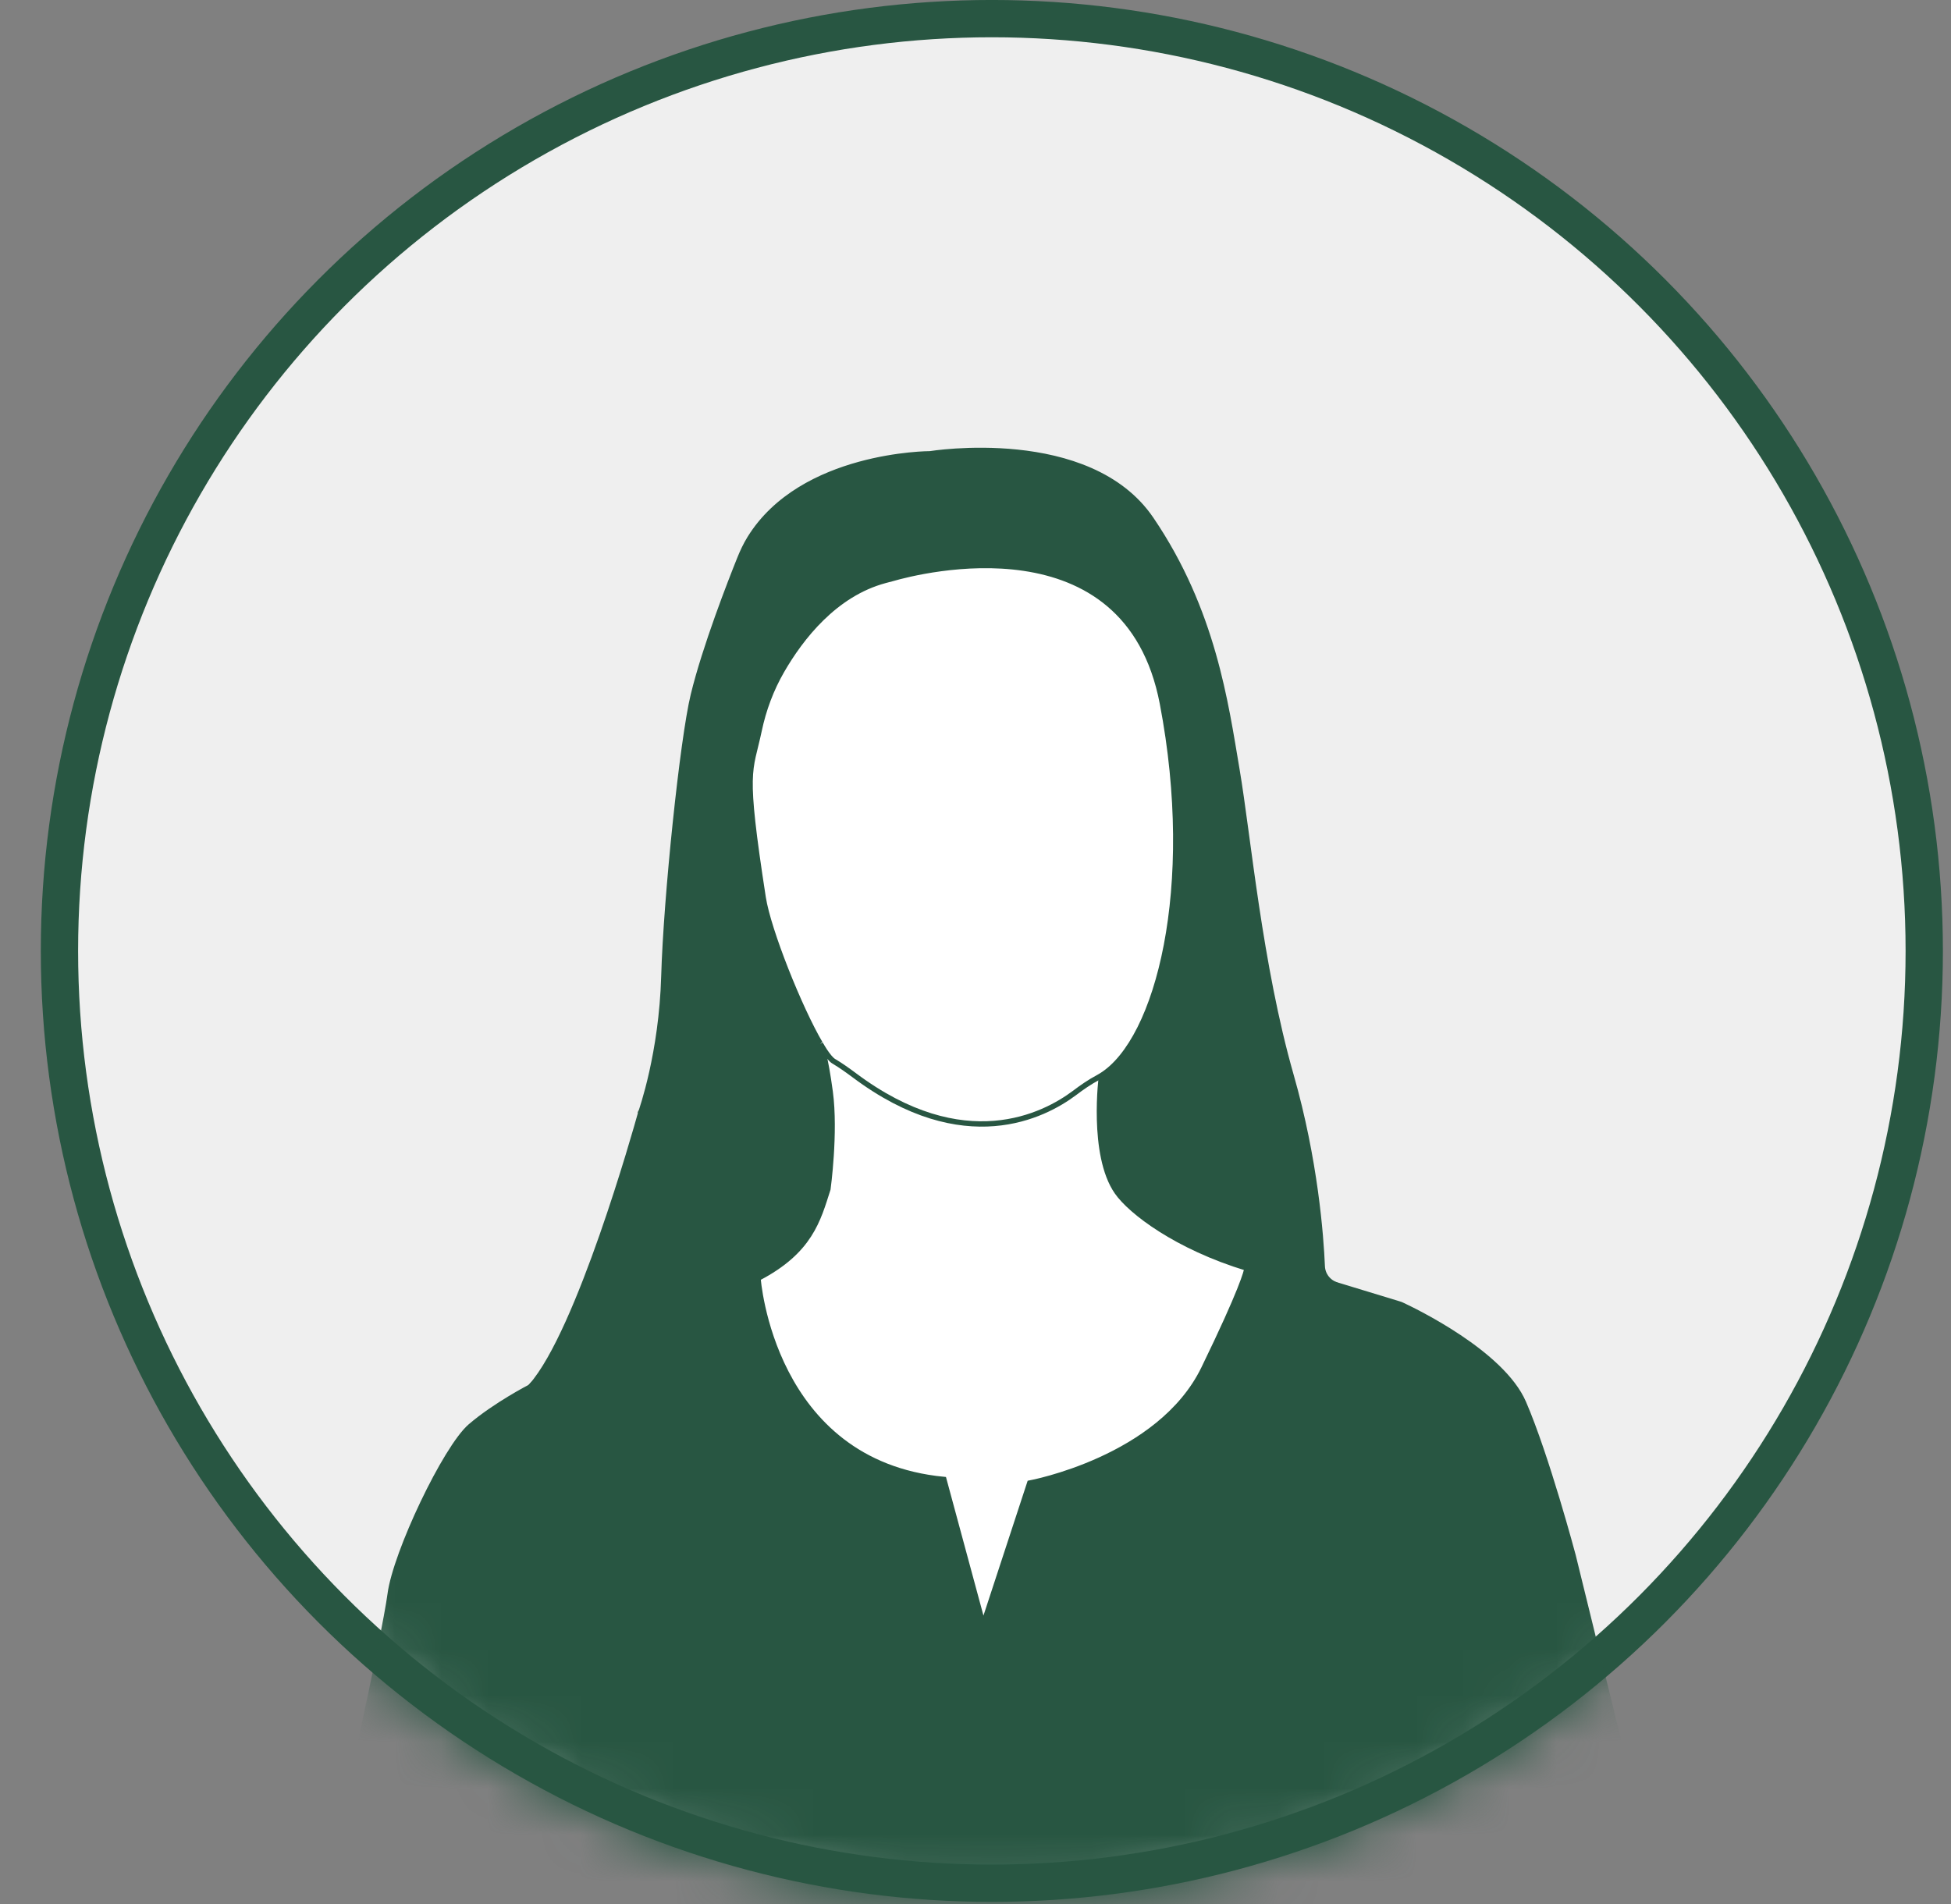 <svg width="42" height="41" viewBox="0 0 42 41" fill="none" xmlns="http://www.w3.org/2000/svg">
<rect x="0" y="0" width="42" height="41" fill="#808080" stroke="none"/>
<circle cx="21.352" cy="20.473" r="20.072" fill="#EFEFEF" stroke="#285642" stroke-width="0.803"/>
<mask id="mask0_403_5280" style="mask-type:alpha" maskUnits="userSpaceOnUse" x="0" y="0" width="42" height="41">
<circle cx="21.352" cy="20.473" r="20.072" fill="#D9D9D9" stroke="#285642" stroke-width="0.803"/>
</mask>
<g mask="url(#mask0_403_5280)">
<g clip-path="url(#clip0_403_5280)">
<path d="M31.493 64.437C31.193 66.63 31.25 66.881 31.25 67.368C31.25 67.855 31.542 68.318 31.591 69.074C31.639 69.829 31.453 70.218 31.745 70.617C32.037 71.015 32.882 70.804 32.947 70.454C33.012 70.105 32.847 68.771 32.847 68.771C32.766 68.439 32.72 68.101 32.697 67.792C32.697 67.792 33.209 68.529 33.278 69.202C33.347 69.873 33.295 70.855 33.192 71.198C33.089 71.543 32.693 72.129 32.486 72.783C32.484 72.79 32.482 72.796 32.48 72.802C32.349 73.245 32.913 73.555 33.221 73.212L33.415 72.995C33.439 72.969 33.466 72.946 33.495 72.924C34.045 72.537 34.699 71.57 35.071 70.833C35.069 70.874 35.005 72.873 35.028 73.358C35.051 73.849 34.461 80.398 34.461 80.398C34.461 80.398 34.257 83.233 34.144 85.343C34.03 87.452 34.461 91.83 34.461 92.941C34.461 94.052 34.257 94.234 34.257 94.234C33.668 92.71 30.799 92.673 30.799 92.673C29.096 92.548 27.642 92.305 26.575 92.081C25.041 91.76 23.468 91.679 21.912 91.853C19.999 92.067 17.49 92.409 15.81 92.873C13.606 93.482 12.648 94.053 12.287 94.321C12.149 94.423 12.098 94.482 12.098 94.482L11.802 94.781V93.485L11.519 92.327C11.362 91.59 11.41 91.067 10.804 87.396C10.198 83.726 9.677 82.757 9.575 80.463C9.474 78.169 8.397 73.333 8.397 73.333L8.503 73.237C9.017 73.821 10.161 74.505 10.351 74.409C10.351 74.409 11.191 74.303 11.286 73.443C11.319 73.136 11.239 72.826 11.077 72.562C10.948 72.354 10.773 72.076 10.661 71.928C10.721 71.873 10.778 71.809 10.831 71.739C11.141 71.326 10.539 69.967 10.453 69.261C10.367 68.555 10.487 68.125 10.453 67.403C10.418 66.68 9.511 65.184 9.511 65.184L9.301 64.53L9.294 64.528L0.205 61.991H0.203L1.973 57.141C1.973 57.141 3.05 54.871 3.127 54.024C3.204 53.178 4.32 49.907 4.32 49.907L7.283 39.71C7.283 39.71 8.284 35.207 8.399 34.323C8.514 33.438 9.592 31.168 10.131 30.706C10.669 30.244 11.413 29.863 11.413 29.863C11.42 29.854 11.428 29.845 11.437 29.836C11.846 29.406 13.735 28.489 15.538 27.852C15.841 27.745 16.098 27.634 16.319 27.52C16.319 27.52 16.599 31.493 20.32 31.852L21.168 34.983L22.169 31.93C22.169 31.93 24.966 31.416 25.915 29.466C26.75 27.752 26.837 27.37 26.845 27.303C27.417 27.477 28.063 27.609 28.776 27.664L30.121 28.074C30.14 28.079 30.159 28.086 30.177 28.095C30.43 28.212 32.332 29.124 32.797 30.2C33.297 31.354 33.865 33.489 33.865 33.489L35.81 41.41L37.601 49.881L38.841 55.994L39.919 61.695C39.923 61.714 39.928 61.733 39.934 61.751C39.953 61.809 39.996 61.972 39.976 62.197C39.833 62.222 36.785 62.743 36.285 63.263C36.118 63.437 35.544 63.624 34.85 63.795C34.85 63.795 34.85 63.795 34.849 63.795L31.501 64.435C31.501 64.435 31.498 64.435 31.497 64.435H31.493V64.437Z" fill="#285642"/>
<path d="M28.775 27.665L26.845 27.291C26.845 27.291 26.845 27.295 26.844 27.304C25.327 26.842 24.338 26.085 24.046 25.662C23.488 24.858 23.712 23.156 23.712 23.156C24.933 22.395 25.782 19.11 25.024 15.145C24.257 11.135 19.784 12.291 19.213 12.455C19.16 12.471 19.106 12.483 19.054 12.498C17.968 12.788 17.24 13.731 16.831 14.44C16.6 14.84 16.436 15.276 16.342 15.728C16.146 16.655 15.991 16.499 16.429 19.323C16.54 20.033 17.21 21.709 17.659 22.472C17.659 22.472 17.659 22.473 17.66 22.474C17.66 22.475 17.66 22.475 17.661 22.477C17.677 22.507 17.764 22.707 17.872 23.506C17.989 24.387 17.823 25.599 17.823 25.599C17.611 26.262 17.443 26.937 16.319 27.52C16.098 27.635 15.84 27.746 15.538 27.853C13.735 28.49 11.845 29.407 11.437 29.837C12.466 28.669 13.686 24.333 13.786 23.974C13.786 23.974 13.786 23.974 13.786 23.972C13.786 23.972 13.786 23.971 13.786 23.97C13.813 23.895 14.241 22.678 14.289 21.021C14.337 19.312 14.692 15.914 14.923 14.963C15.176 13.926 15.729 12.51 15.92 12.035C15.981 11.882 16.052 11.731 16.139 11.59C17.261 9.773 20.008 9.771 20.019 9.771C20.019 9.771 23.443 9.212 24.779 11.18C26.115 13.146 26.381 15.138 26.625 16.571C26.868 18.003 27.111 20.773 27.79 23.153C28.313 24.98 28.434 26.608 28.462 27.264C28.47 27.45 28.595 27.611 28.773 27.665H28.775Z" fill="#285642"/>
<path d="M26.844 27.303C26.835 27.37 26.748 27.751 25.914 29.466C24.965 31.416 22.167 31.93 22.167 31.93L21.166 34.983L20.319 31.852C16.598 31.493 16.318 27.519 16.318 27.519C17.443 26.936 17.61 26.262 17.823 25.598C17.823 25.598 17.989 24.386 17.871 23.505C17.764 22.707 17.676 22.506 17.661 22.476C17.693 22.531 17.724 22.58 17.753 22.624C17.83 22.739 17.896 22.817 17.948 22.848C18.102 22.939 18.248 23.044 18.392 23.151C20.755 24.921 22.48 24.019 23.129 23.532C23.291 23.41 23.458 23.294 23.637 23.199C23.662 23.185 23.687 23.171 23.712 23.155C23.712 23.155 23.488 24.858 24.046 25.662C24.338 26.084 25.327 26.842 26.844 27.303V27.303Z" fill="white"/>
<path d="M25.024 15.144C25.782 19.109 24.933 22.395 23.712 23.155C23.687 23.171 23.662 23.185 23.637 23.199C23.457 23.294 23.291 23.41 23.129 23.532C22.481 24.018 20.755 24.92 18.391 23.151C18.248 23.043 18.102 22.939 17.948 22.847C17.896 22.817 17.83 22.739 17.753 22.624C17.723 22.58 17.693 22.53 17.66 22.475C17.66 22.474 17.66 22.474 17.659 22.472C17.658 22.471 17.658 22.47 17.658 22.47C17.21 21.707 16.539 20.032 16.428 19.322C15.991 16.498 16.145 16.654 16.341 15.727C16.436 15.274 16.599 14.839 16.83 14.439C17.239 13.731 17.967 12.787 19.053 12.497C19.106 12.482 19.16 12.47 19.212 12.454C19.783 12.289 24.256 11.133 25.023 15.143L25.024 15.144Z" fill="white"/>
<path d="M17.661 22.474C17.661 22.474 17.659 22.472 17.659 22.471C17.659 22.471 17.659 22.471 17.661 22.474Z" fill="white"/>
<path d="M17.66 22.473C17.66 22.473 17.659 22.472 17.659 22.471C17.211 21.708 16.54 20.033 16.429 19.323C15.992 16.499 16.146 16.655 16.342 15.728C16.437 15.275 16.6 14.839 16.831 14.439C17.24 13.731 17.968 12.788 19.054 12.497C19.107 12.483 19.161 12.47 19.213 12.455C19.784 12.29 24.257 11.134 25.024 15.144C25.782 19.109 24.933 22.395 23.712 23.155C23.687 23.171 23.663 23.185 23.637 23.199C23.458 23.294 23.291 23.41 23.13 23.532C22.481 24.018 20.755 24.921 18.392 23.151C18.248 23.044 18.102 22.939 17.948 22.848C17.896 22.817 17.83 22.739 17.753 22.624C17.724 22.58 17.693 22.53 17.661 22.476" stroke="#285642" stroke-width="0.115" stroke-miterlimit="10"/>
<path d="M30.36 43.333L30.712 42.386C30.712 42.386 31.174 40.706 31.594 39.11C31.594 39.11 32.511 35.866 32.452 33.425L32.455 31.703" stroke="#285642" stroke-width="0.115" stroke-miterlimit="10"/>
<path d="M13.787 23.971L13.796 23.925C13.794 23.94 13.791 23.954 13.787 23.968" stroke="#285642" stroke-width="0.115" stroke-miterlimit="10"/>
<path d="M35.07 70.832C35.23 70.517 35.336 70.245 35.362 70.078C35.447 69.51 35.723 68.598 35.861 68.167C35.999 67.736 35.896 67.272 35.569 66.617C35.241 65.962 35.089 64.976 35.089 64.976L36.715 64.52C36.731 64.518 36.748 64.515 36.764 64.51C39.412 63.843 39.92 62.798 39.975 62.197C39.995 61.972 39.952 61.809 39.934 61.751C39.927 61.732 39.922 61.714 39.919 61.695L38.841 55.994L37.601 49.881L35.81 41.409L33.864 33.489C33.864 33.489 33.296 31.354 32.797 30.2C32.331 29.124 30.43 28.213 30.177 28.095C30.158 28.086 30.14 28.079 30.121 28.074L28.776 27.664C28.598 27.61 28.473 27.45 28.465 27.264C28.437 26.607 28.316 24.98 27.793 23.152C27.113 20.772 26.871 18.003 26.628 16.57C26.385 15.137 26.118 13.146 24.782 11.179C23.446 9.211 20.022 9.77 20.022 9.77C20.011 9.77 17.265 9.772 16.142 11.589C16.055 11.73 15.984 11.881 15.923 12.034C15.732 12.509 15.178 13.925 14.926 14.963C14.695 15.913 14.34 19.311 14.291 21.021C14.244 22.677 13.816 23.894 13.789 23.969C13.789 23.97 13.789 23.971 13.789 23.971V23.973C13.689 24.331 12.469 28.668 11.44 29.836" stroke="#285642" stroke-width="0.115" stroke-miterlimit="10"/>
<path d="M30.712 32.685C30.712 32.685 30.586 36.003 30.712 37.346L30.425 39.197C30.425 39.197 30.39 41.229 30.361 43.332C30.337 45.096 30.317 46.913 30.326 47.623C30.346 49.181 30.626 49.98 30.626 51.416C30.626 52.853 31.246 56.074 31.246 56.074C31.246 56.074 31.636 60.068 31.636 60.472C31.636 60.876 31.494 64.436 31.494 64.436C31.194 66.629 31.25 66.881 31.25 67.368C31.25 67.855 31.543 68.318 31.591 69.073C31.64 69.828 31.453 70.218 31.746 70.616C32.038 71.014 32.882 70.803 32.948 70.454C33.013 70.105 32.848 68.77 32.848 68.77C32.766 68.438 32.721 68.101 32.697 67.792" stroke="#285642" stroke-width="0.115" stroke-miterlimit="10"/>
<path d="M11.412 29.863C11.412 29.863 10.669 30.245 10.13 30.706C9.591 31.168 8.513 33.438 8.399 34.323C8.283 35.208 7.282 39.71 7.282 39.71L4.319 49.907C4.319 49.907 3.204 53.178 3.126 54.025C3.05 54.872 1.972 57.141 1.972 57.141L0.203 61.99H0.204L9.294 64.526" stroke="#285642" stroke-width="0.115" stroke-miterlimit="10"/>
<path d="M11.556 35.992C11.556 35.992 11.508 42.415 11.556 43.224C11.604 44.033 11.656 46.982 11.535 48.362C11.414 49.743 10.224 52.216 10.224 53.976C10.224 55.736 9.606 57.592 9.796 58.972C9.986 60.352 9.76 64.136 9.76 64.136V64.645C9.76 64.645 9.592 64.603 9.3 64.529" stroke="#285642" stroke-width="0.115" stroke-miterlimit="10"/>
<path d="M11.412 29.863C11.42 29.855 11.428 29.845 11.437 29.837C11.845 29.407 13.734 28.489 15.538 27.853C15.84 27.746 16.097 27.635 16.318 27.52C17.443 26.936 17.611 26.262 17.823 25.599C17.823 25.599 17.99 24.387 17.872 23.506C17.764 22.707 17.677 22.507 17.661 22.476C17.661 22.475 17.661 22.475 17.66 22.473C17.659 22.472 17.659 22.471 17.659 22.471" stroke="#285642" stroke-width="0.115" stroke-miterlimit="10"/>
<path d="M23.712 23.155C23.712 23.155 23.488 24.857 24.046 25.661C24.338 26.084 25.327 26.842 26.844 27.303M26.844 27.303C27.416 27.477 28.062 27.609 28.775 27.664L26.845 27.291C26.845 27.291 26.845 27.294 26.844 27.303ZM26.844 27.303C26.835 27.37 26.748 27.751 25.914 29.466C24.965 31.416 22.167 31.93 22.167 31.93L21.166 34.983L20.319 31.852C16.598 31.493 16.318 27.52 16.318 27.52" stroke="#285642" stroke-width="0.115" stroke-miterlimit="10"/>
</g>
</g>
<defs>
<clipPath id="clip0_403_5280">
<rect width="39.907" height="109.25" fill="white" transform="translate(0.131 9.64)"/>
</clipPath>
</defs>
</svg>
